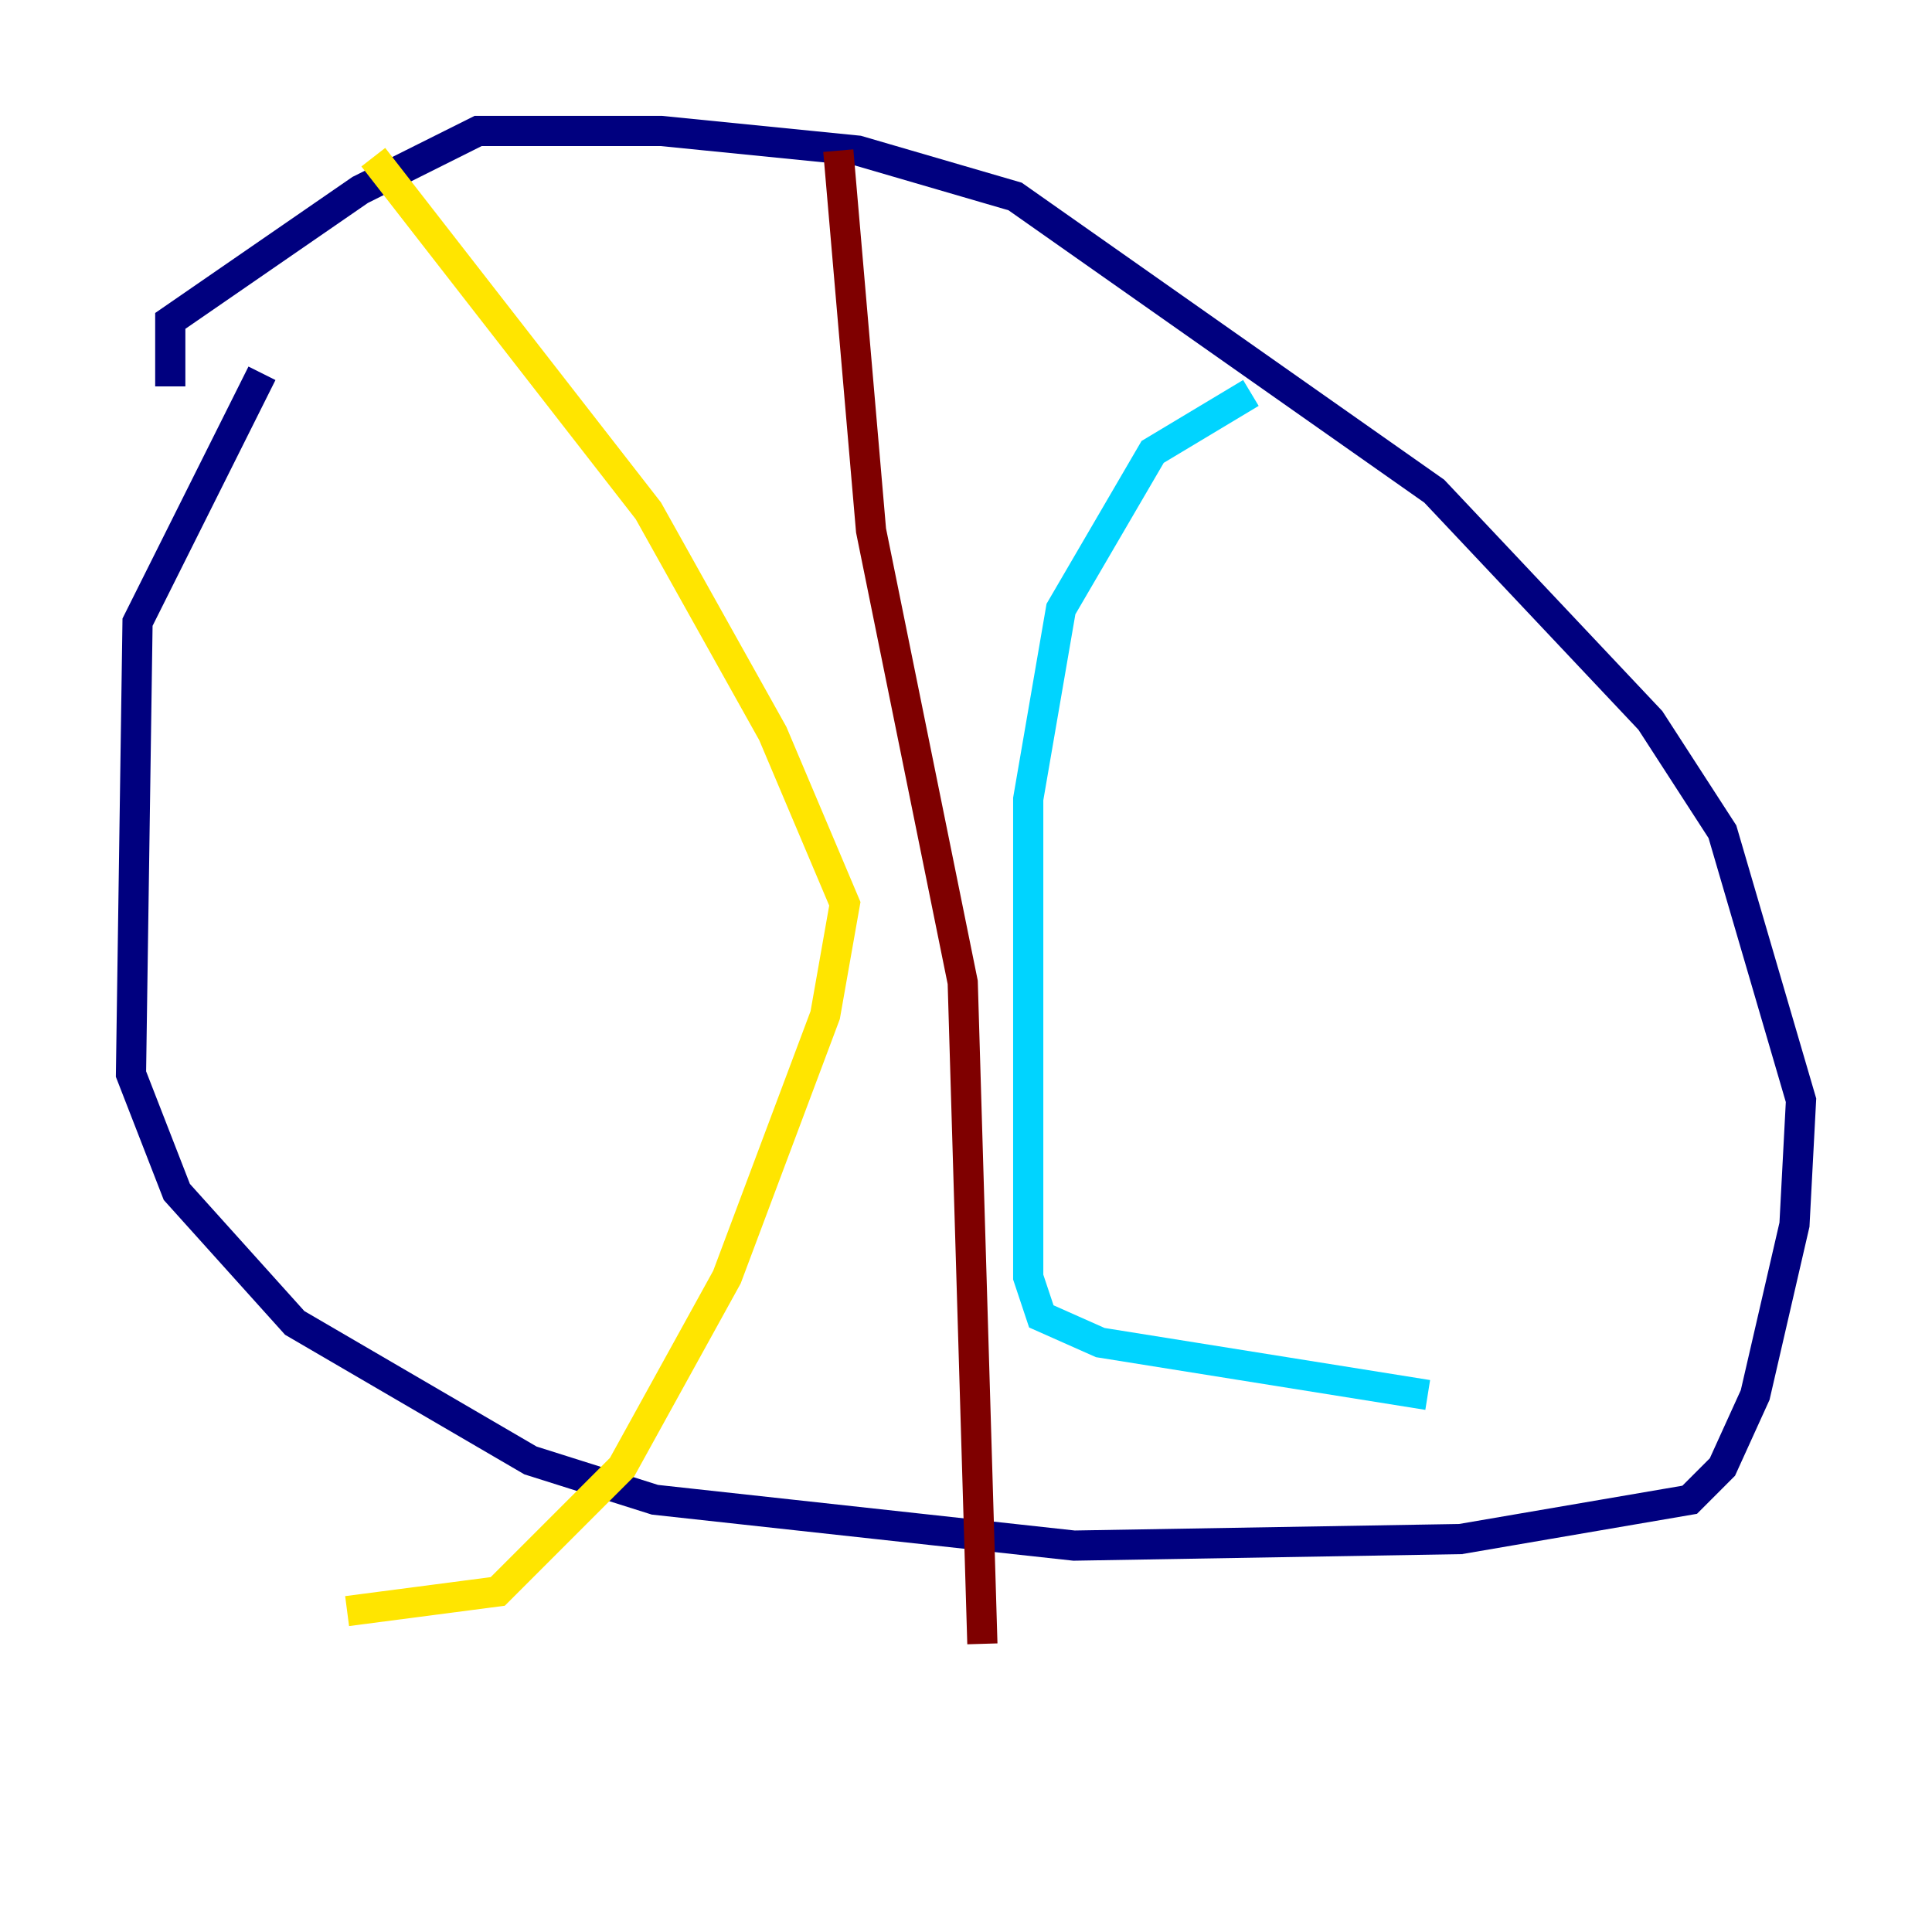 <?xml version="1.0" encoding="utf-8" ?>
<svg baseProfile="tiny" height="128" version="1.2" viewBox="0,0,128,128" width="128" xmlns="http://www.w3.org/2000/svg" xmlns:ev="http://www.w3.org/2001/xml-events" xmlns:xlink="http://www.w3.org/1999/xlink"><defs /><polyline fill="none" points="17.356,24.732 9.112,41.22 8.678,71.159 11.715,78.969 19.525,87.647 35.146,96.759 43.39,99.363 71.159,102.4 96.759,101.966 111.946,99.363 114.115,97.193 116.285,92.42 118.888,81.139 119.322,72.895 114.115,55.105 109.342,47.729 95.024,32.542 67.254,13.017 56.841,9.98 43.824,8.678 31.675,8.678 23.864,12.583 11.281,21.261 11.281,25.6" stroke="#00007f" stroke-width="2" /><polyline fill="none" points="82.875,26.034 76.366,29.939 70.291,40.352 68.122,52.936 68.122,84.61 68.99,87.214 72.895,88.949 94.59,92.42" stroke="#00d4ff" stroke-width="2" /><polyline fill="none" points="24.732,10.414 42.956,33.844 51.2,48.597 55.973,59.878 54.671,67.254 48.163,84.61 41.22,97.193 32.976,105.437 22.997,106.739" stroke="#ffe500" stroke-width="2" /><polyline fill="none" points="55.539,9.98 57.709,35.146 63.783,65.085 65.085,108.909" stroke="#7f0000" stroke-width="2" /></svg>